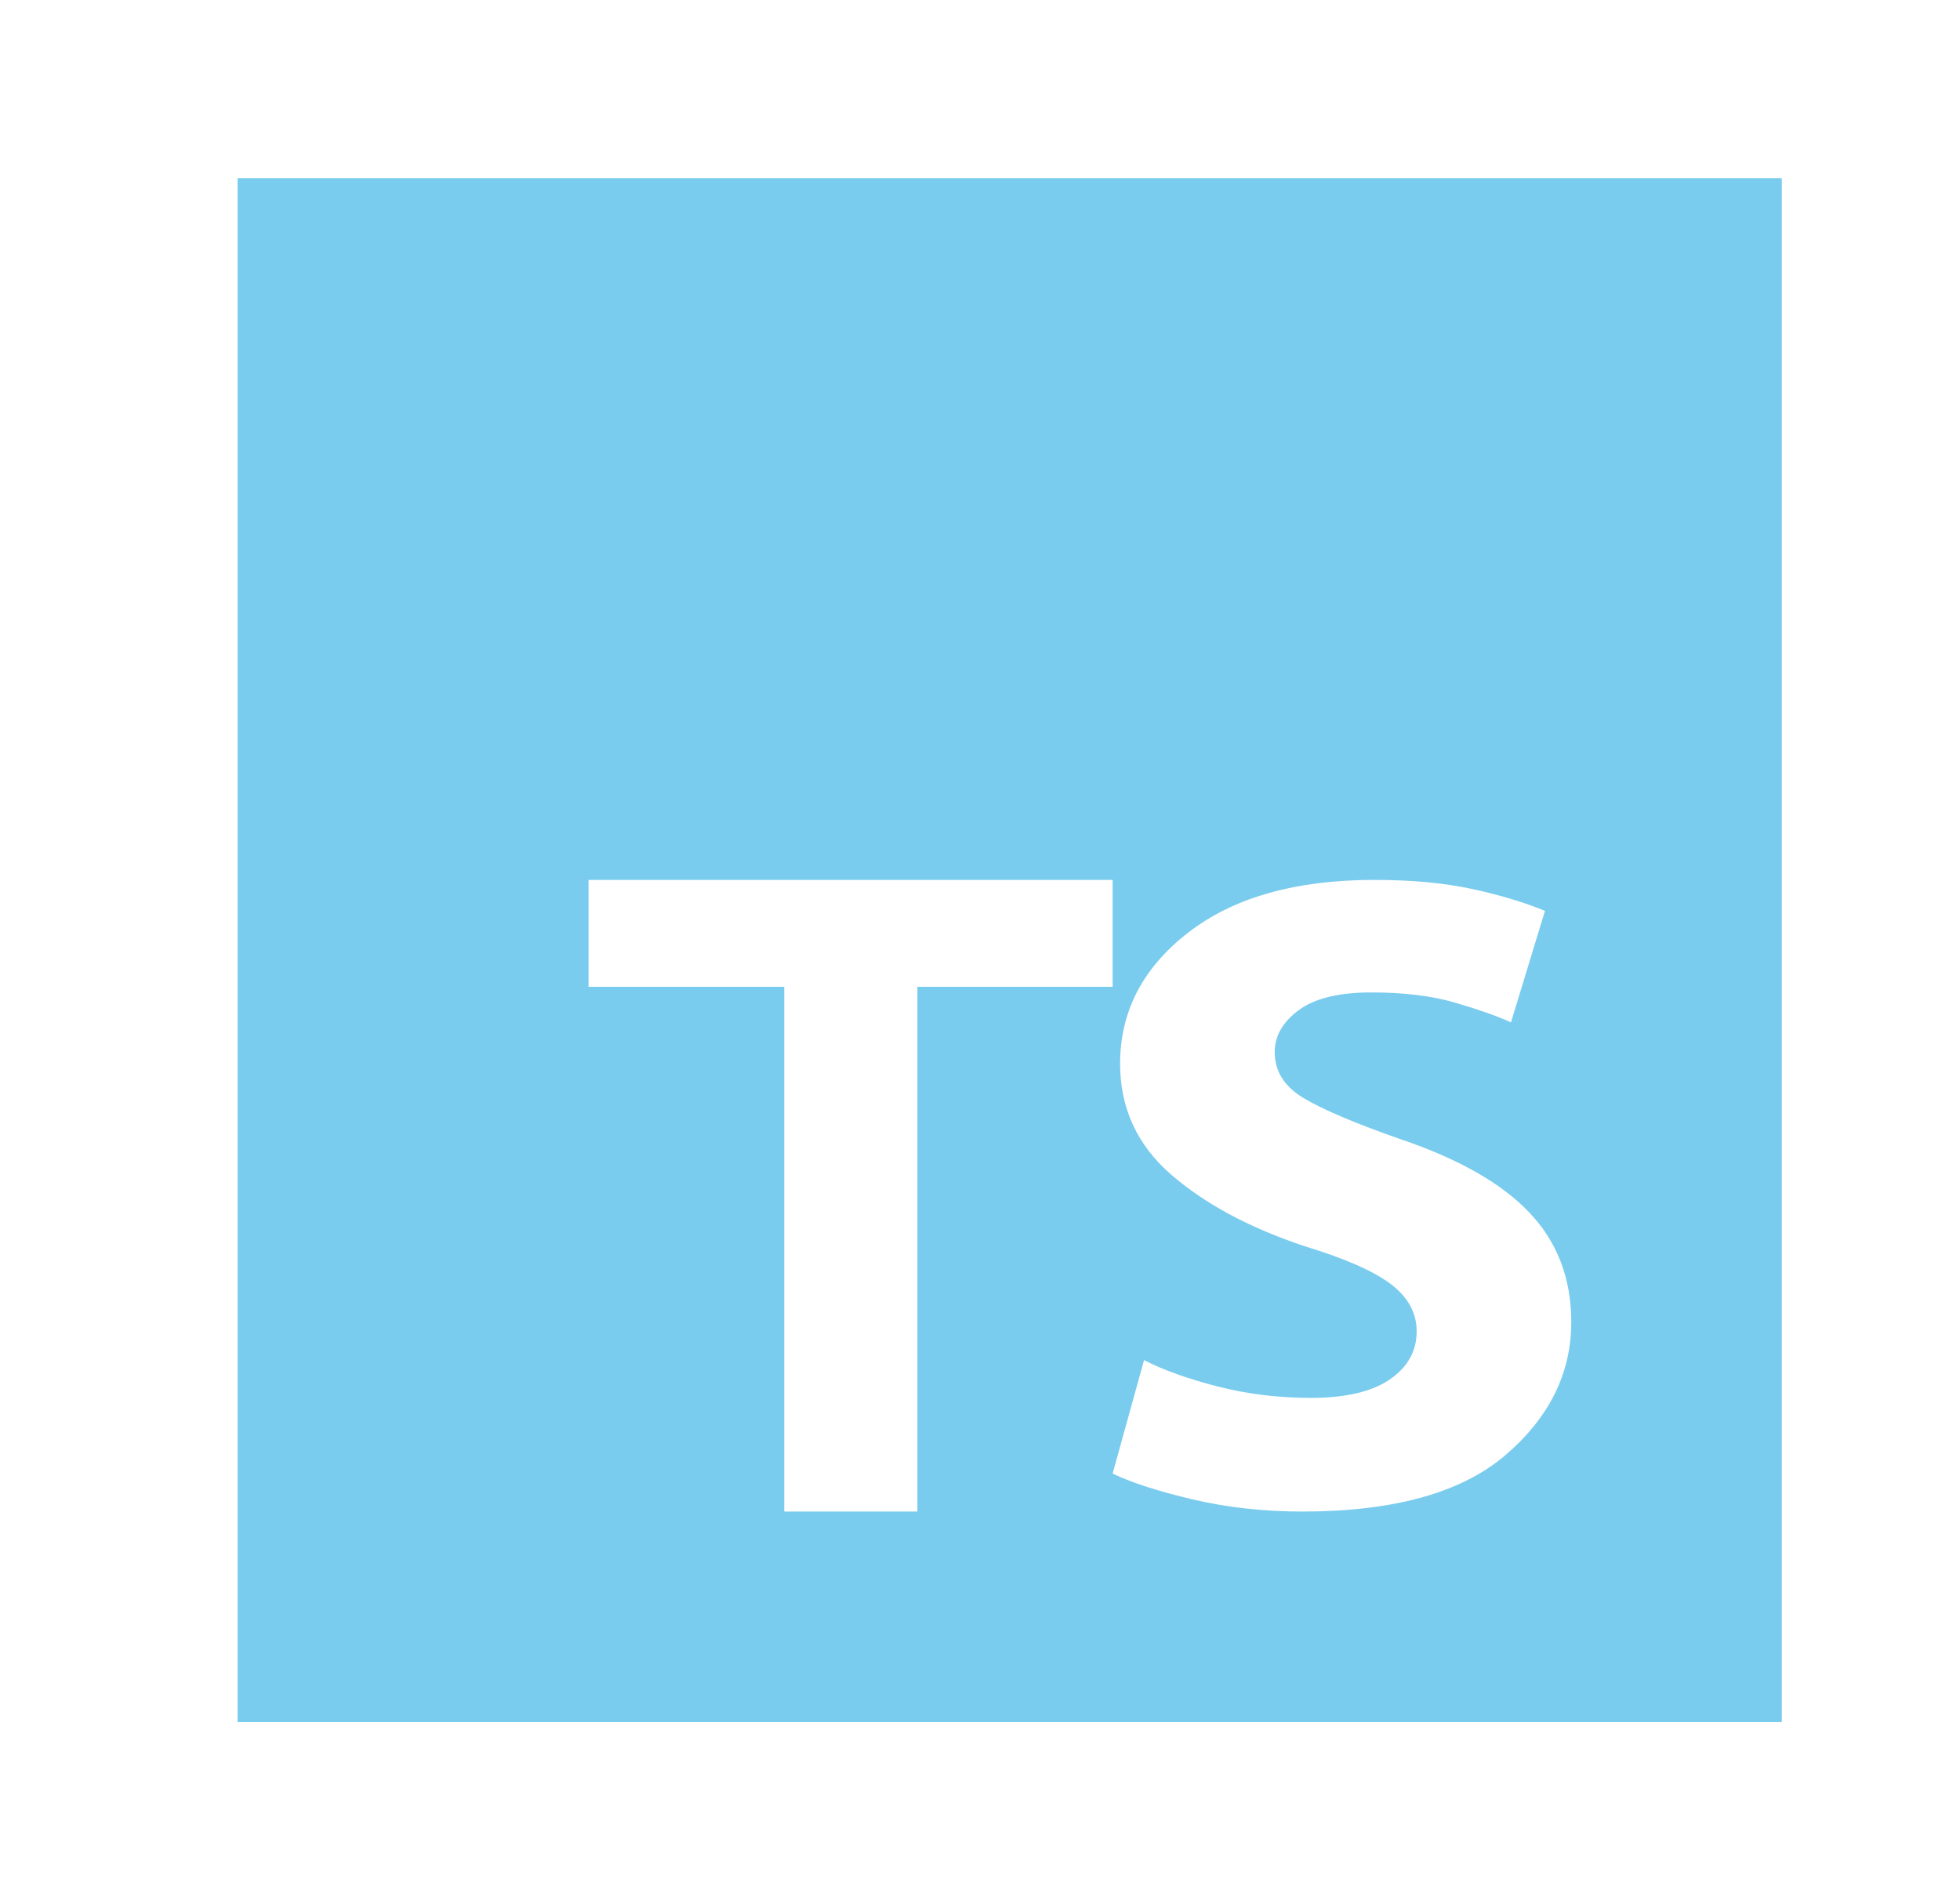 <svg xmlns="http://www.w3.org/2000/svg" width="33" height="32" viewBox="0 0 33 32">
  <path fill="#7ACCEE" fill-rule="evenodd" d="M30,3 L30,29 L4,29 L4,3 L30,3 Z M19.26,22.904 L19.263,22.901 L18.733,24.816 C19.058,24.971 19.51,25.116 20.087,25.252 C20.665,25.387 21.279,25.455 21.928,25.455 C23.465,25.455 24.604,25.139 25.344,24.507 C26.084,23.874 26.455,23.127 26.455,22.263 C26.455,21.528 26.219,20.913 25.746,20.416 C25.273,19.919 24.536,19.504 23.535,19.169 C22.801,18.91 22.272,18.685 21.948,18.492 C21.624,18.298 21.462,18.041 21.462,17.718 C21.462,17.447 21.596,17.212 21.864,17.013 C22.132,16.813 22.541,16.713 23.091,16.713 C23.641,16.713 24.113,16.771 24.509,16.888 C24.904,17.004 25.215,17.114 25.44,17.217 L26.012,15.34 C25.674,15.199 25.269,15.076 24.796,14.973 C24.323,14.87 23.769,14.818 23.134,14.818 C21.808,14.819 20.764,15.116 20.002,15.708 C19.24,16.3 18.859,17.035 18.859,17.912 C18.859,18.66 19.145,19.282 19.716,19.779 C20.288,20.275 21.039,20.678 21.97,20.988 C22.647,21.194 23.13,21.407 23.419,21.626 C23.707,21.846 23.852,22.11 23.852,22.42 C23.852,22.755 23.7,23.025 23.397,23.232 C23.094,23.438 22.653,23.541 22.074,23.541 C21.524,23.541 20.999,23.477 20.498,23.348 C19.997,23.219 19.584,23.071 19.26,22.904 Z M13.204,25.455 L15.446,25.455 L15.446,16.618 L18.733,16.618 L18.733,14.818 L9.909,14.818 L9.909,16.618 L13.204,16.618 L13.204,25.455 Z"/>
</svg>

